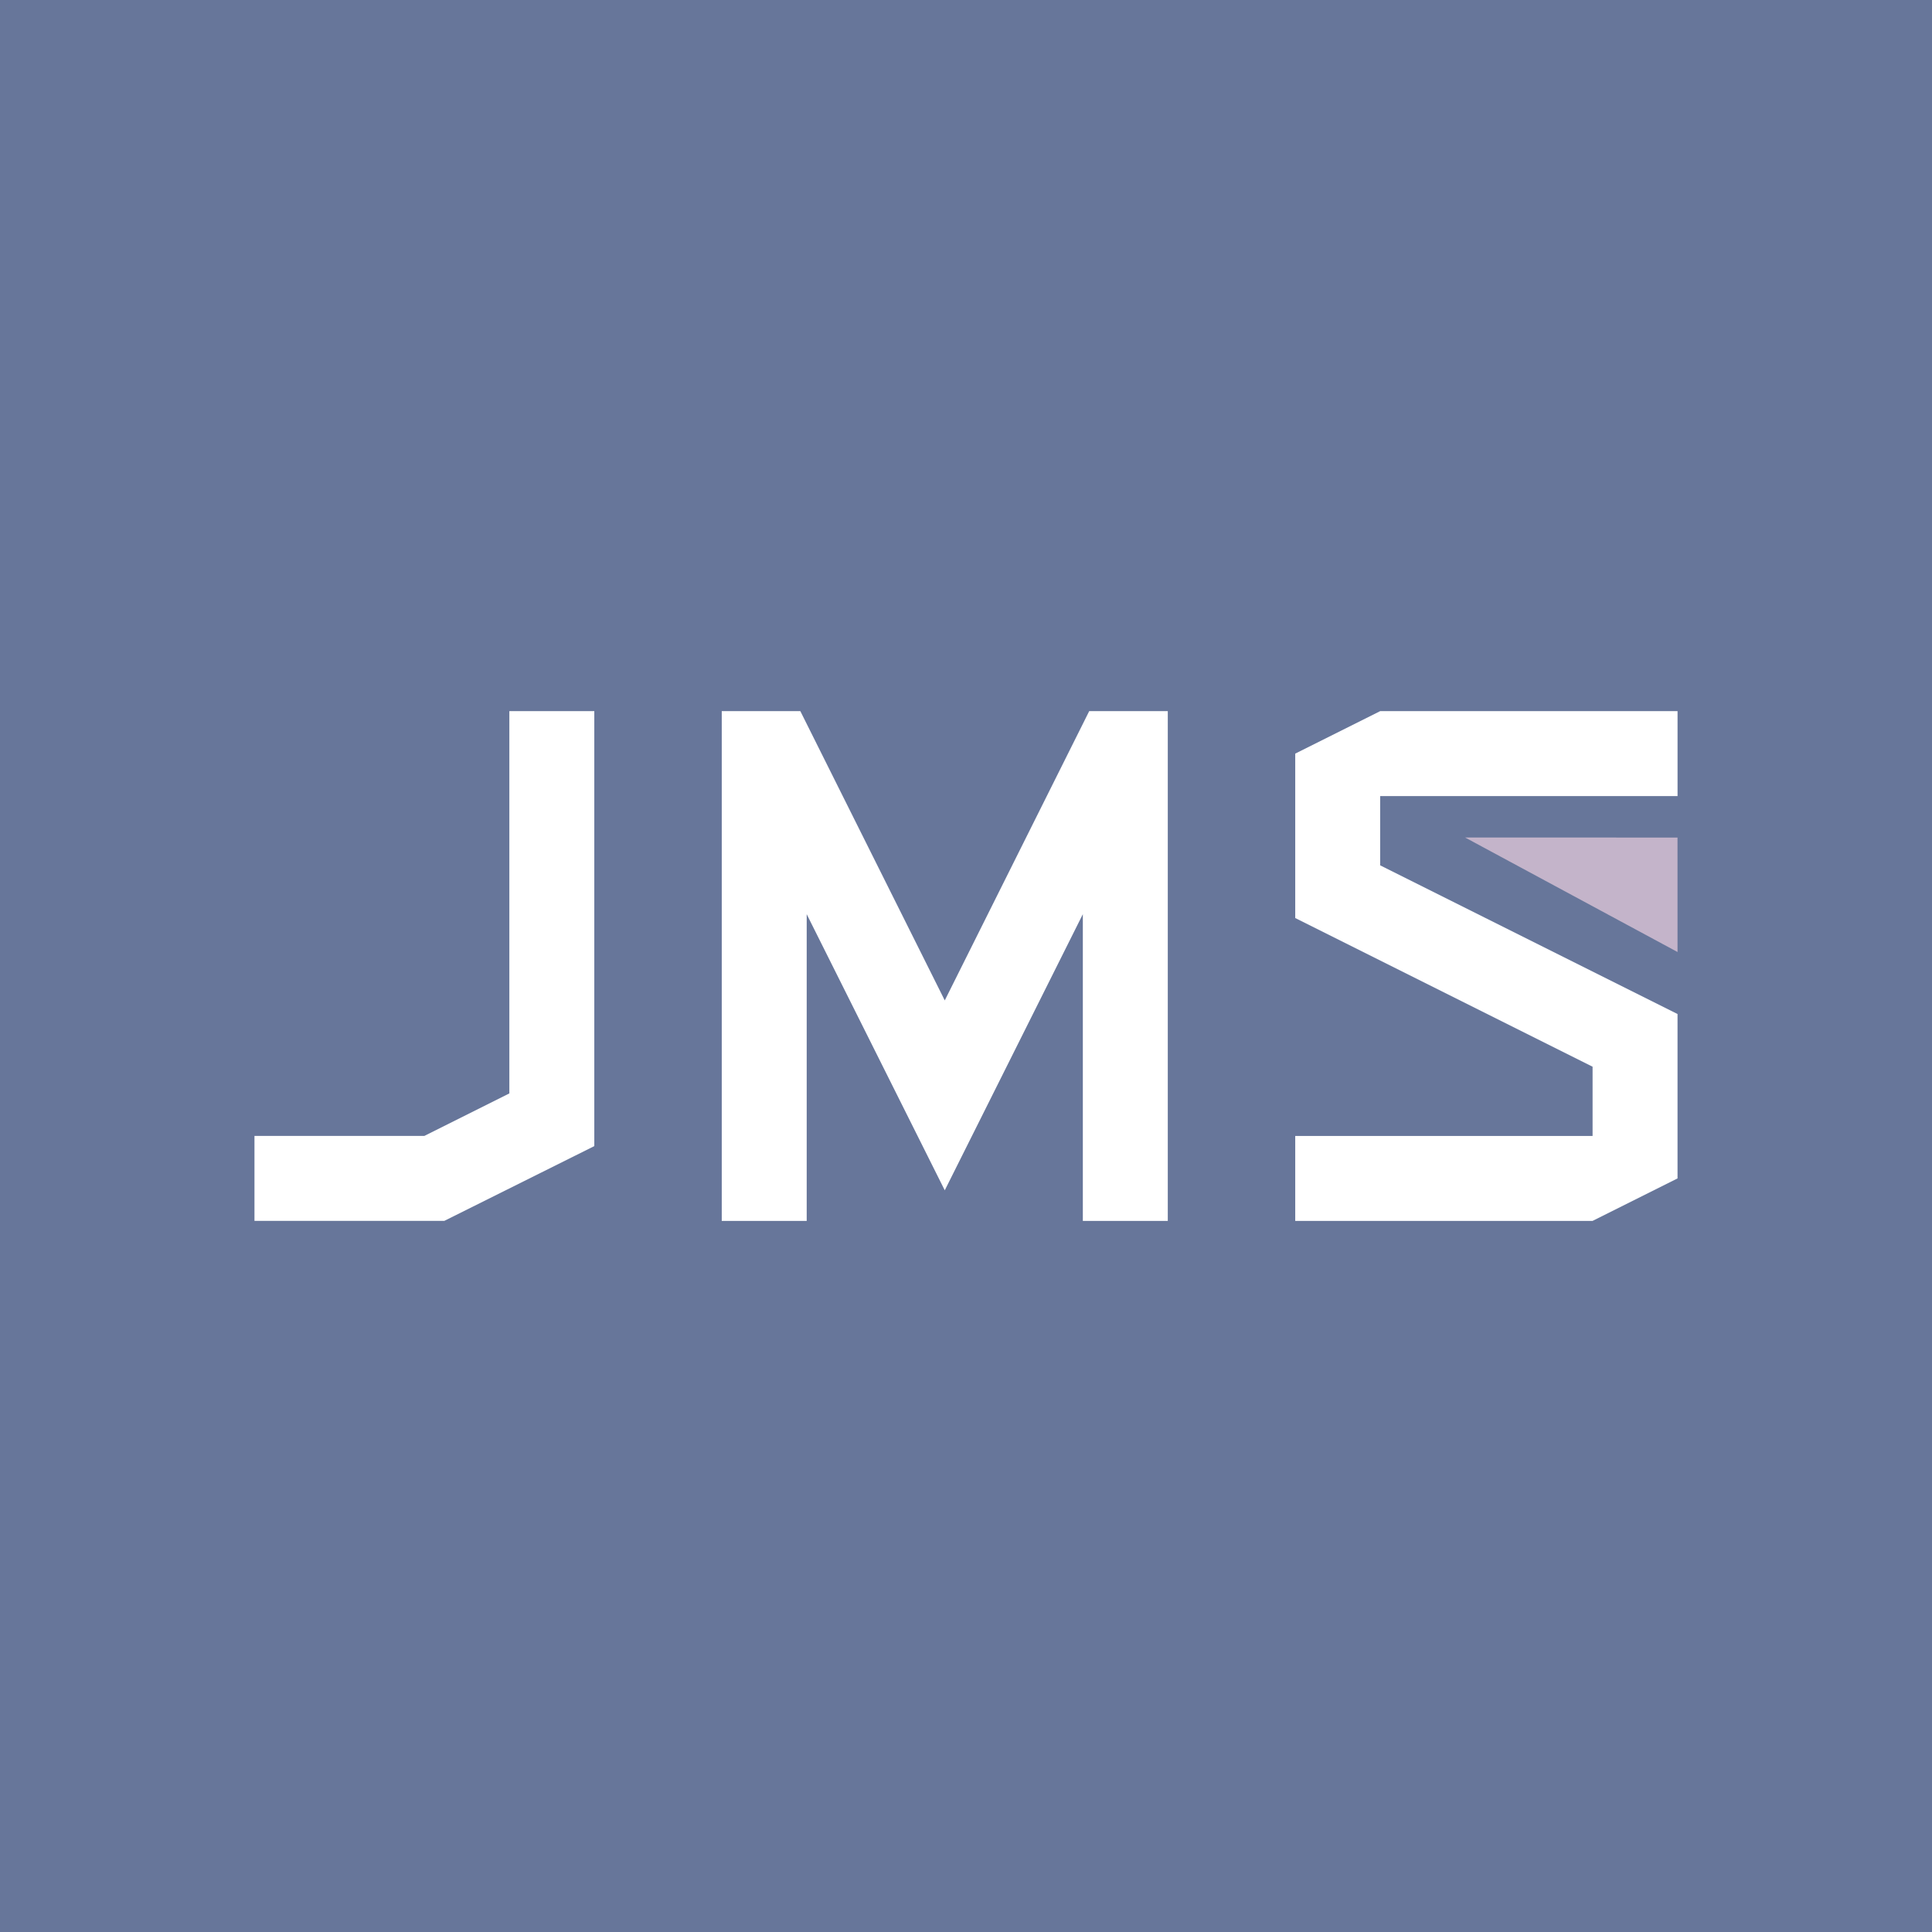 <?xml version="1.0" encoding="UTF-8"?>
<svg id="Camada_1" data-name="Camada 1" xmlns="http://www.w3.org/2000/svg" viewBox="0 0 1080 1080">
  <defs>
    <style>
      .cls-1 {
        fill: #fff;
      }

      .cls-2 {
        fill: #c4b4ca;
      }

      .cls-3 {
        fill: #67769a;
      }
    </style>
  </defs>
  <rect class="cls-3" width="1080" height="1080"/>
  <g>
    <path class="cls-1" d="M284.73,611.24v-213.72h47.49v243.16l-83.83,41.79h-106.14v-47.49h94.98l47.49-23.75Z"/>
    <path class="cls-1" d="M528.13,559.24l80.74-161.71h43.93v284.96h-47.49v-171.45l-77.18,154.35-77.18-154.35v171.45h-47.49v-284.96h43.93l80.74,161.71Z"/>
    <path class="cls-1" d="M771.52,445.02v38.71l166.23,83.11v91.9l-47.49,23.75h-166.22v-47.49h166.22v-38.71l-166.22-83.11v-91.9l47.49-23.75h166.23v47.49h-166.23Z"/>
    <polygon class="cls-2" points="819.02 468.18 937.74 468.19 937.75 532.18 819.02 468.18"/>
  </g>
</svg>